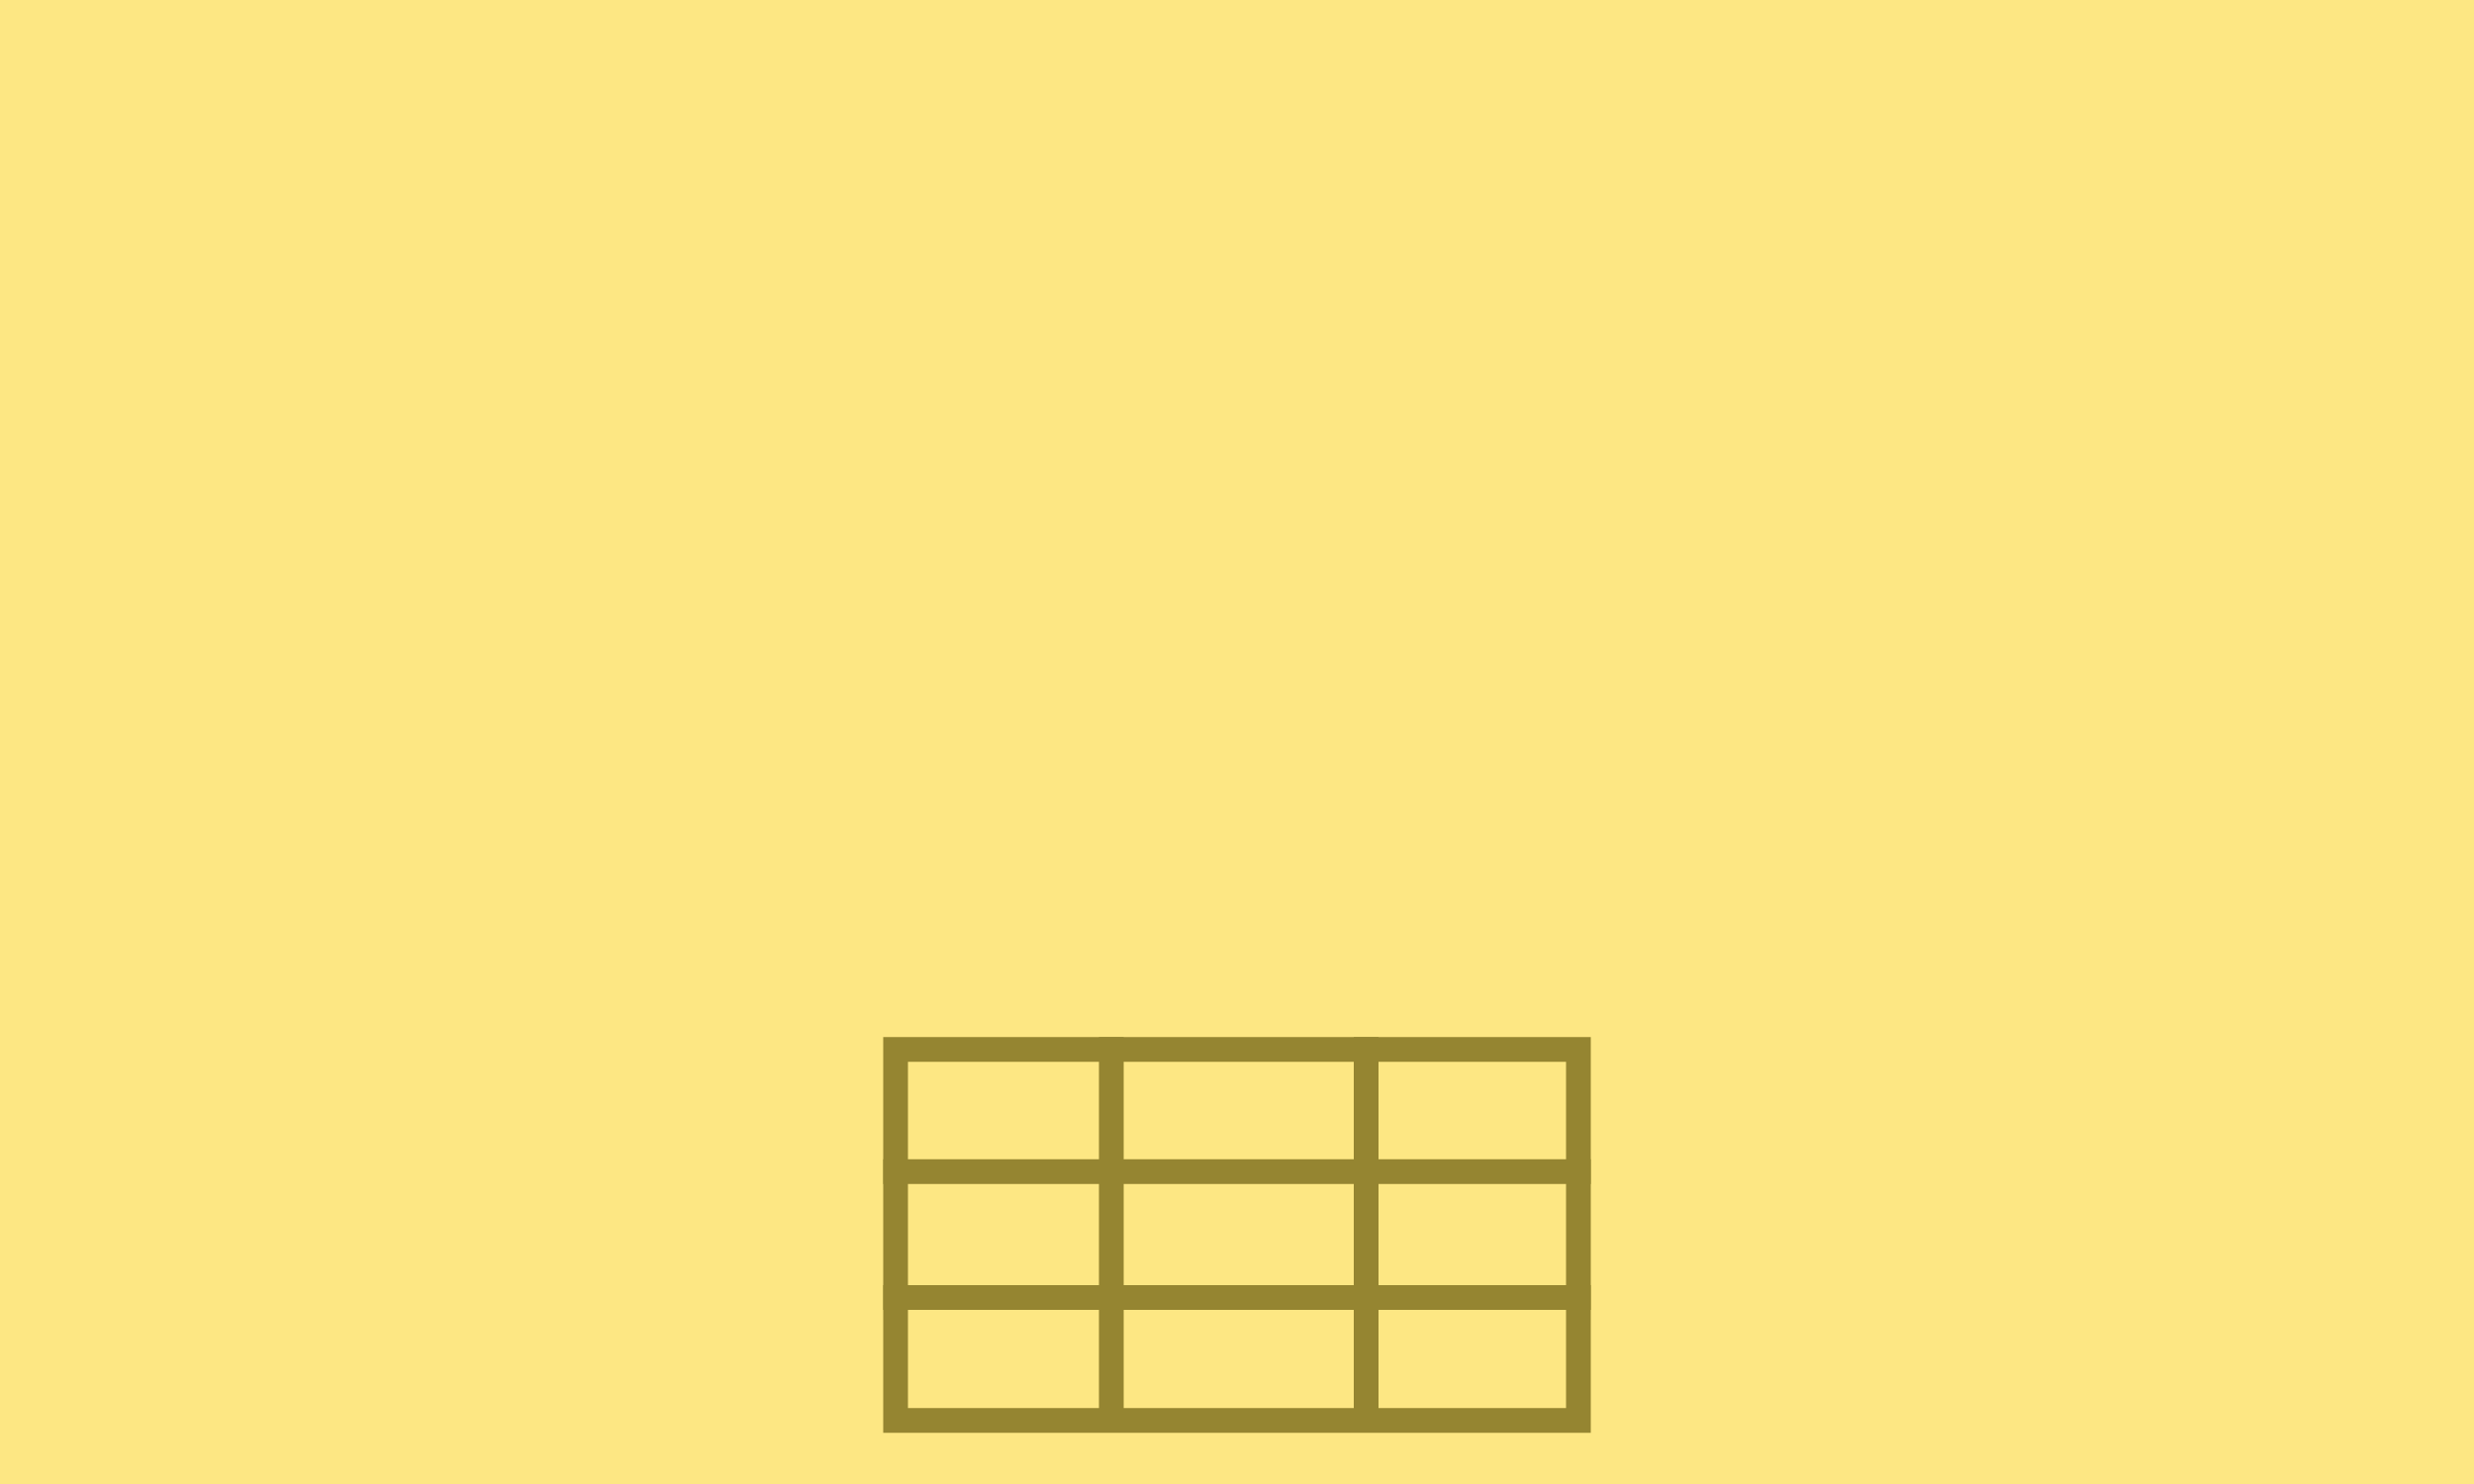 <svg id="Layer_1" data-name="Layer 1" xmlns="http://www.w3.org/2000/svg" viewBox="0 0 100 60"><defs><style>.cls-1{fill:#fde783;}.cls-2{fill:#958531;}.cls-3{fill:none;stroke:#958531;stroke-miterlimit:10;}</style></defs><rect class="cls-1" x="-6.79" y="-4.6" width="113.58" height="69.2"/><path class="cls-2" d="M63.3,42.93v14H36.7v-14H63.3m1-1H35.7v16H64.3v-16Z"/><path class="cls-3" d="M35.7,47.37H64.3"/><line class="cls-3" x1="35.7" y1="52.46" x2="64.3" y2="52.46"/><line class="cls-3" x1="44.92" y1="41.93" x2="44.92" y2="57.89"/><line class="cls-3" x1="55.22" y1="41.93" x2="55.22" y2="57.89"/></svg>